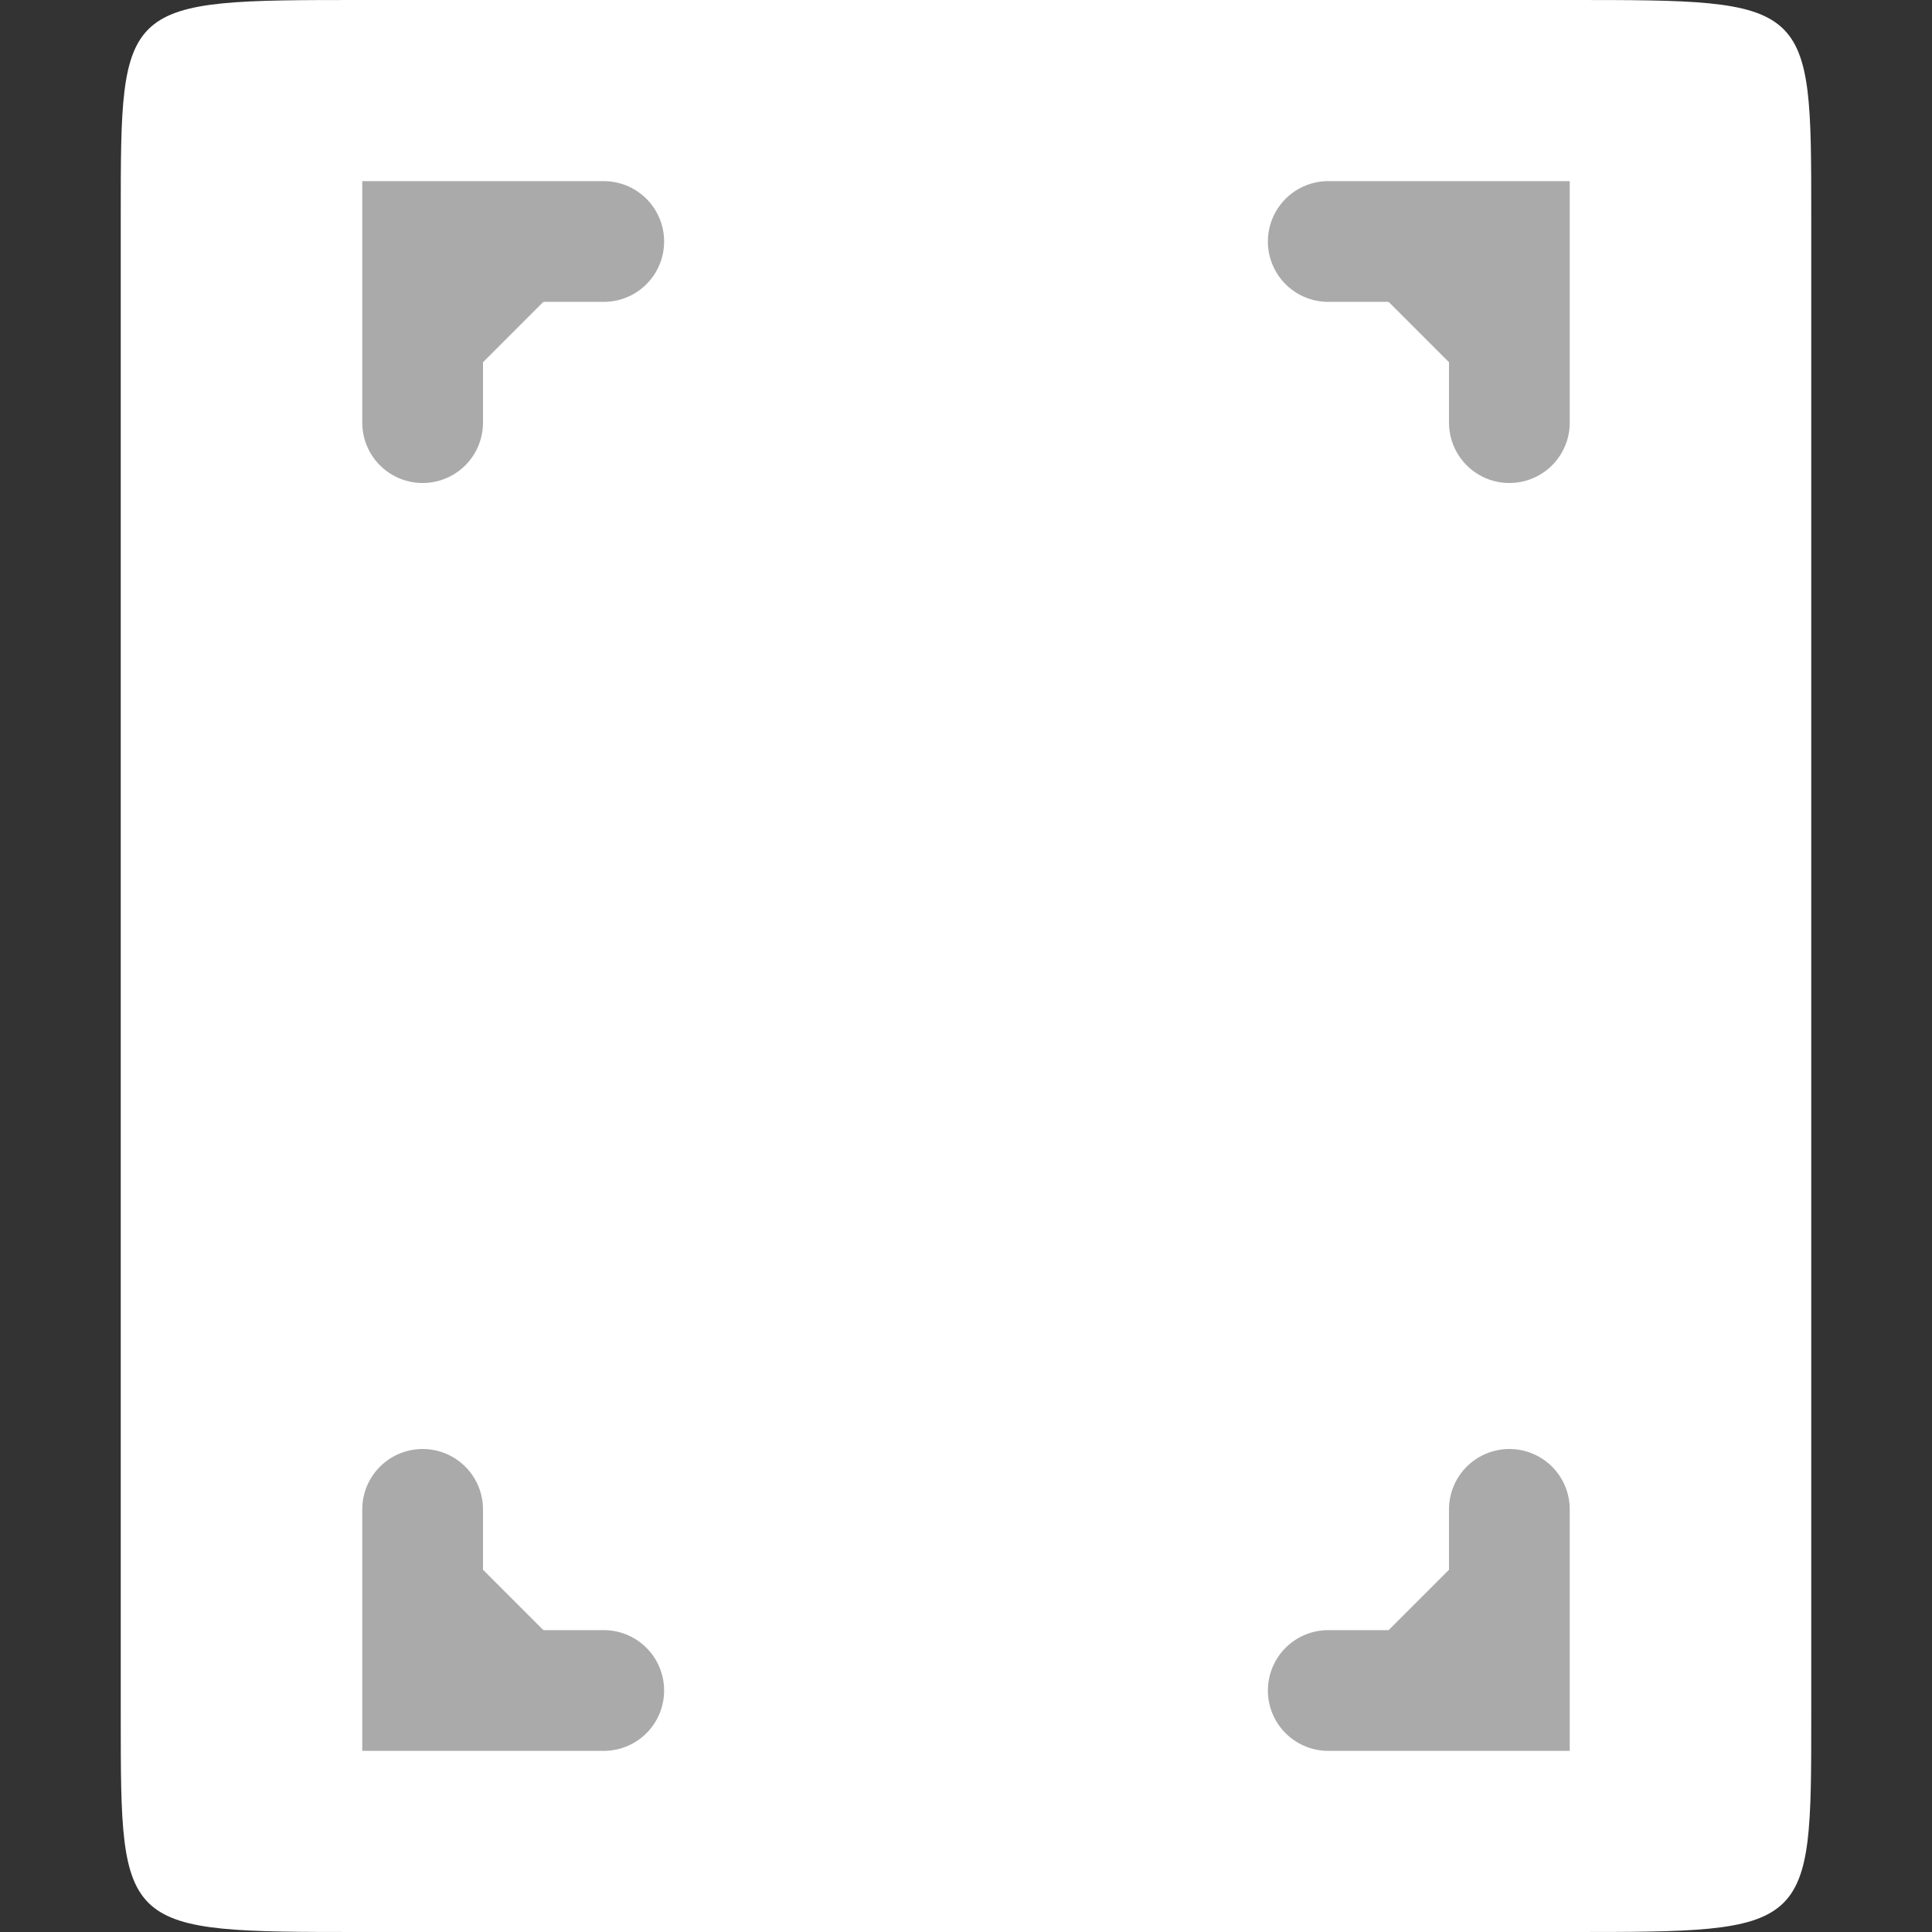 <svg width="16" xmlns="http://www.w3.org/2000/svg" height="16" viewBox="0 0 16 16">
<rect x="0" y="0" width="16" height="16" fill="#333333" stroke="none"/>
<path style="fill:#ffffff;fill-rule:evenodd" d="M 3,0 13,0 C 15,0 15,0 15,1.778 L 15,14.222 C 15,16 15,16 13,16 L 3,16 C 1,16 1,16 1,14.222 L 1,1.778 C 1,0 1,0 3,0 z"/>
<g style="fill:#aaa;stroke:#aaa;stroke-linecap:round;stroke-width:2" transform="translate(-4 -5)">
<path d="m 15,35 0,3 3,0" transform="scale(.5)"/>
<path d="m 33,35 0,3 -3,0" transform="scale(.5)"/>
<path d="m 30,14 3,0 0,3" transform="scale(.5)"/>
<path d="m 15,17 0,-3 3,0" transform="scale(.5)"/>
</g>
</svg>
